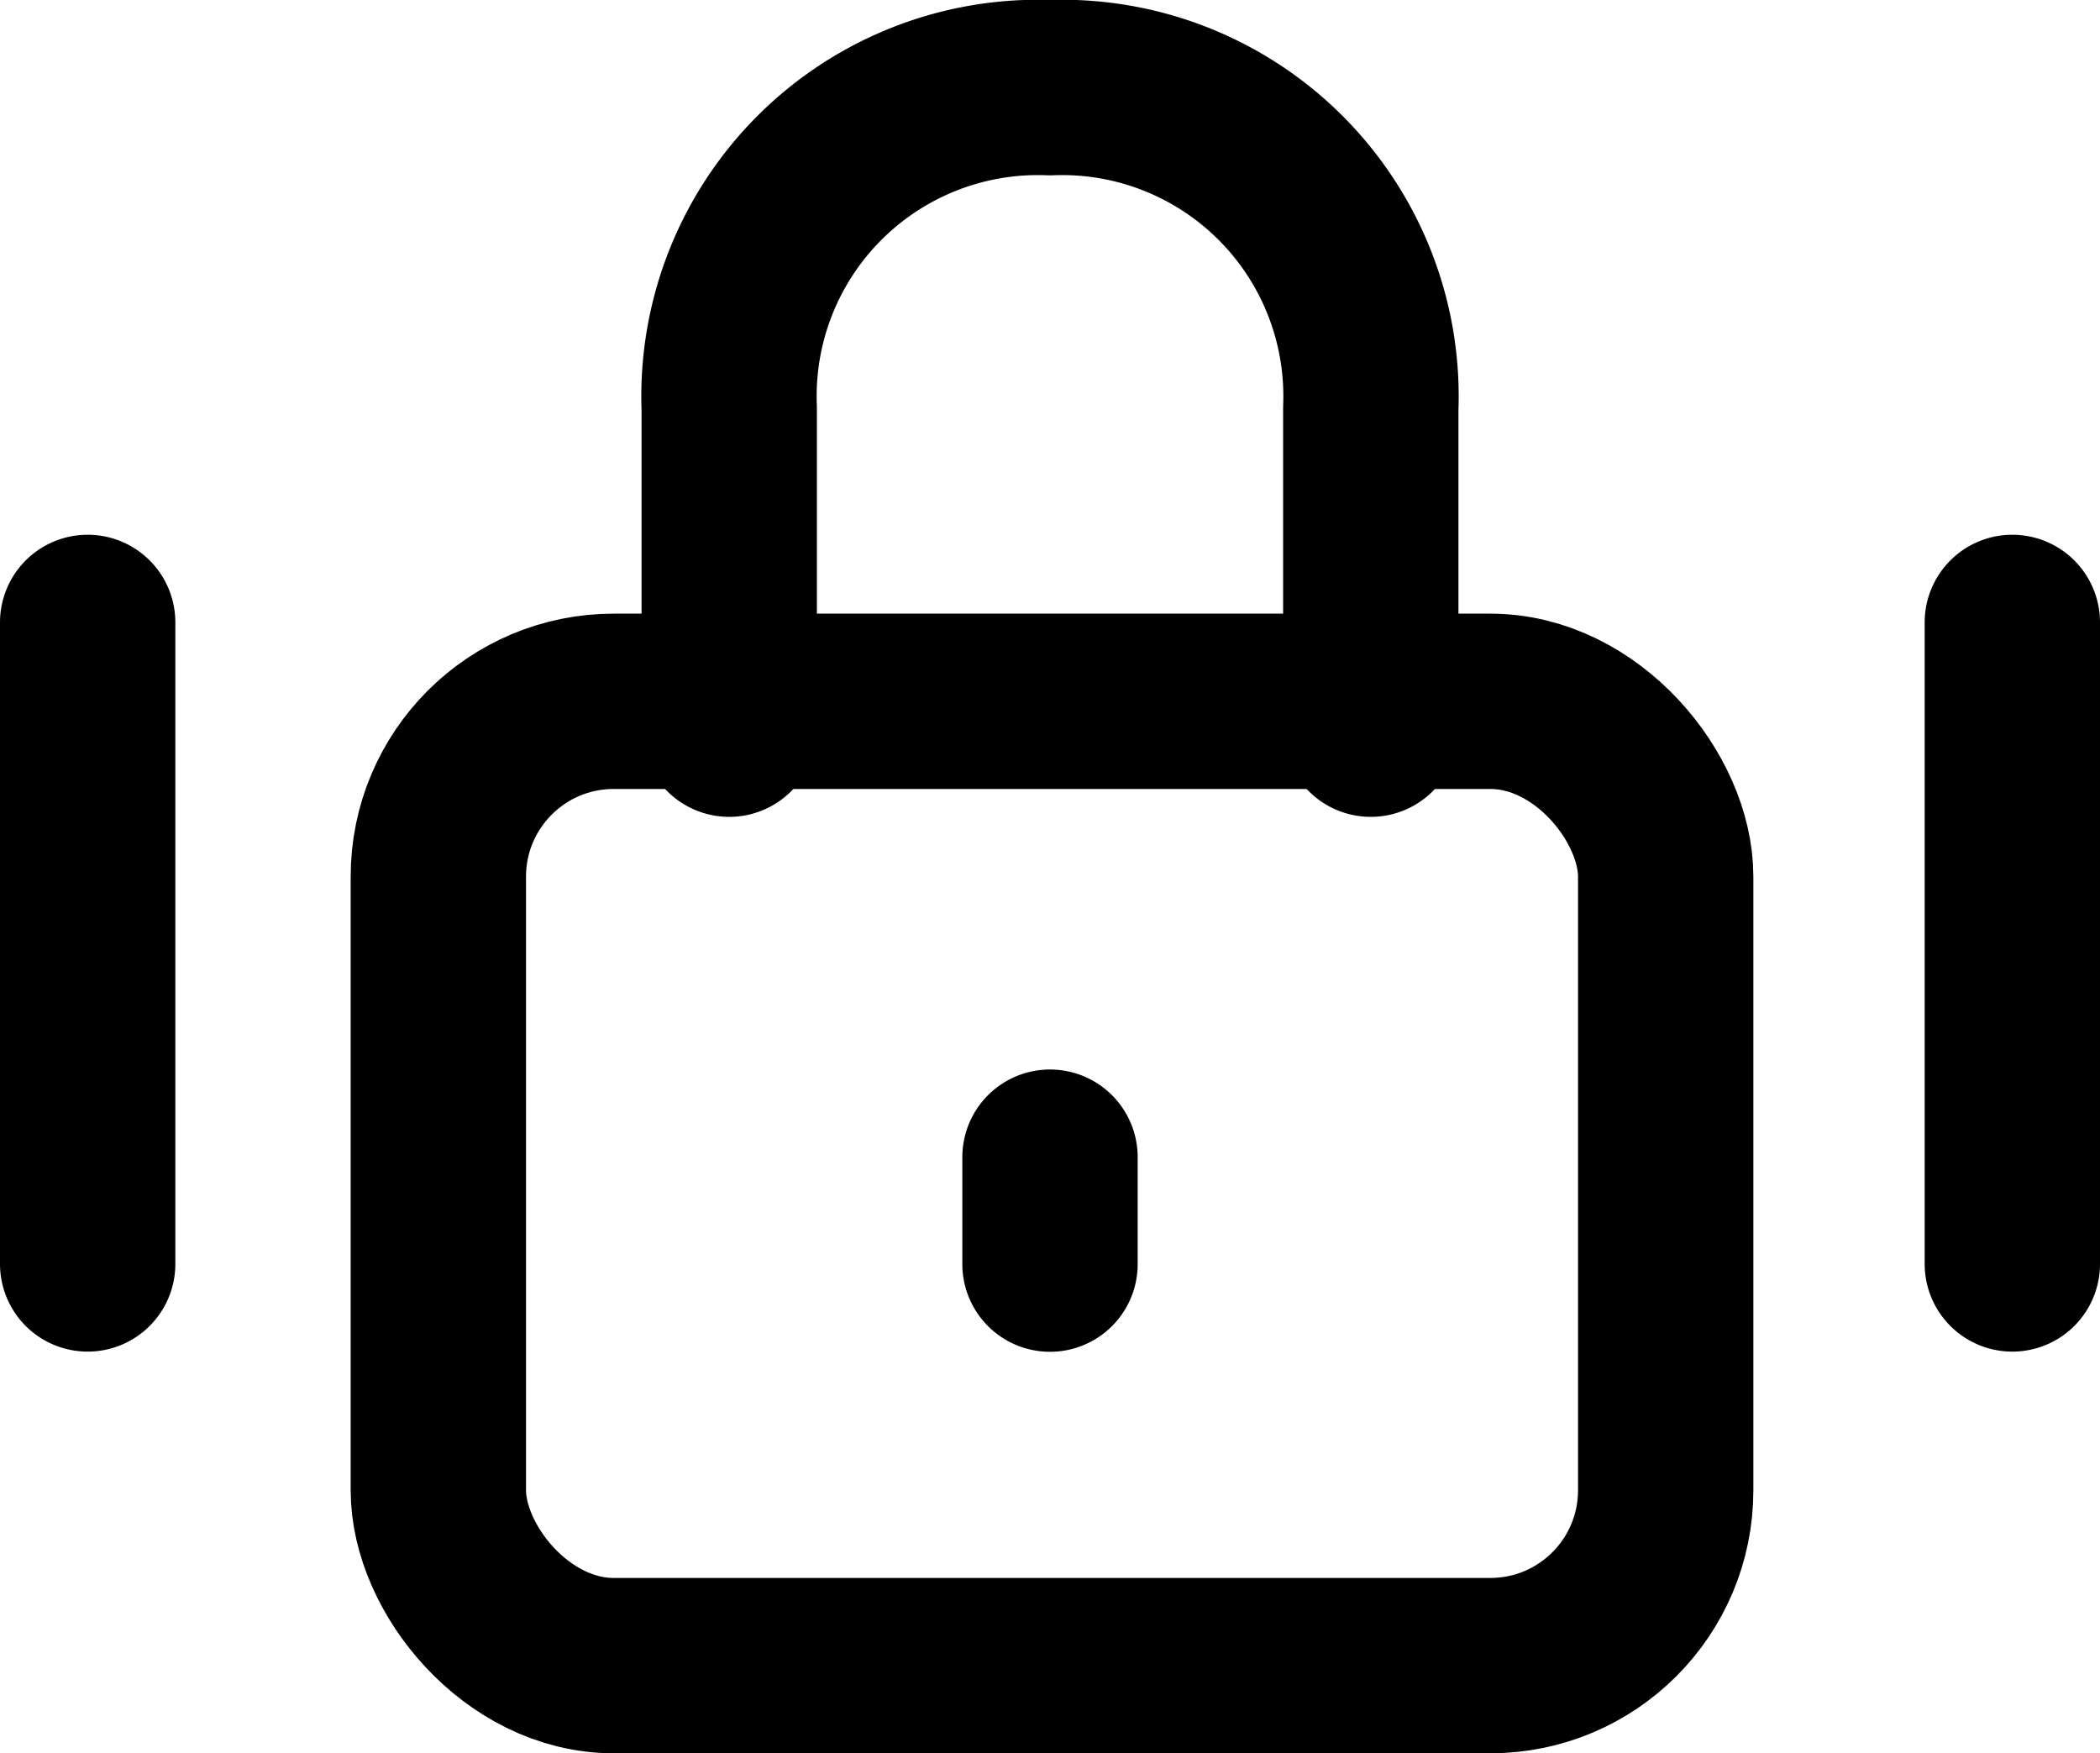 <svg xmlns="http://www.w3.org/2000/svg" width="23.954" height="20" viewBox="0 0 23.954 20">
  <g id="Groupe_246" data-name="Groupe 246" transform="translate(-5 -7)">
    <rect id="Rectangle_83" data-name="Rectangle 83" width="14" height="11" rx="2" transform="translate(10 15)" fill="none" stroke="#000" stroke-linejoin="round" stroke-width="2"/>
    <path id="Tracé_71" data-name="Tracé 71" d="M13.318,15.318V11.659A3.523,3.523,0,0,1,16.977,8a3.523,3.523,0,0,1,3.659,3.659v3.659M16.977,20.2v1.22M6,14.1v7.318M27.954,14.1v7.318" transform="translate(0)" fill="none" stroke="#000" stroke-linecap="round" stroke-linejoin="round" stroke-width="2"/>
  </g>
</svg>
